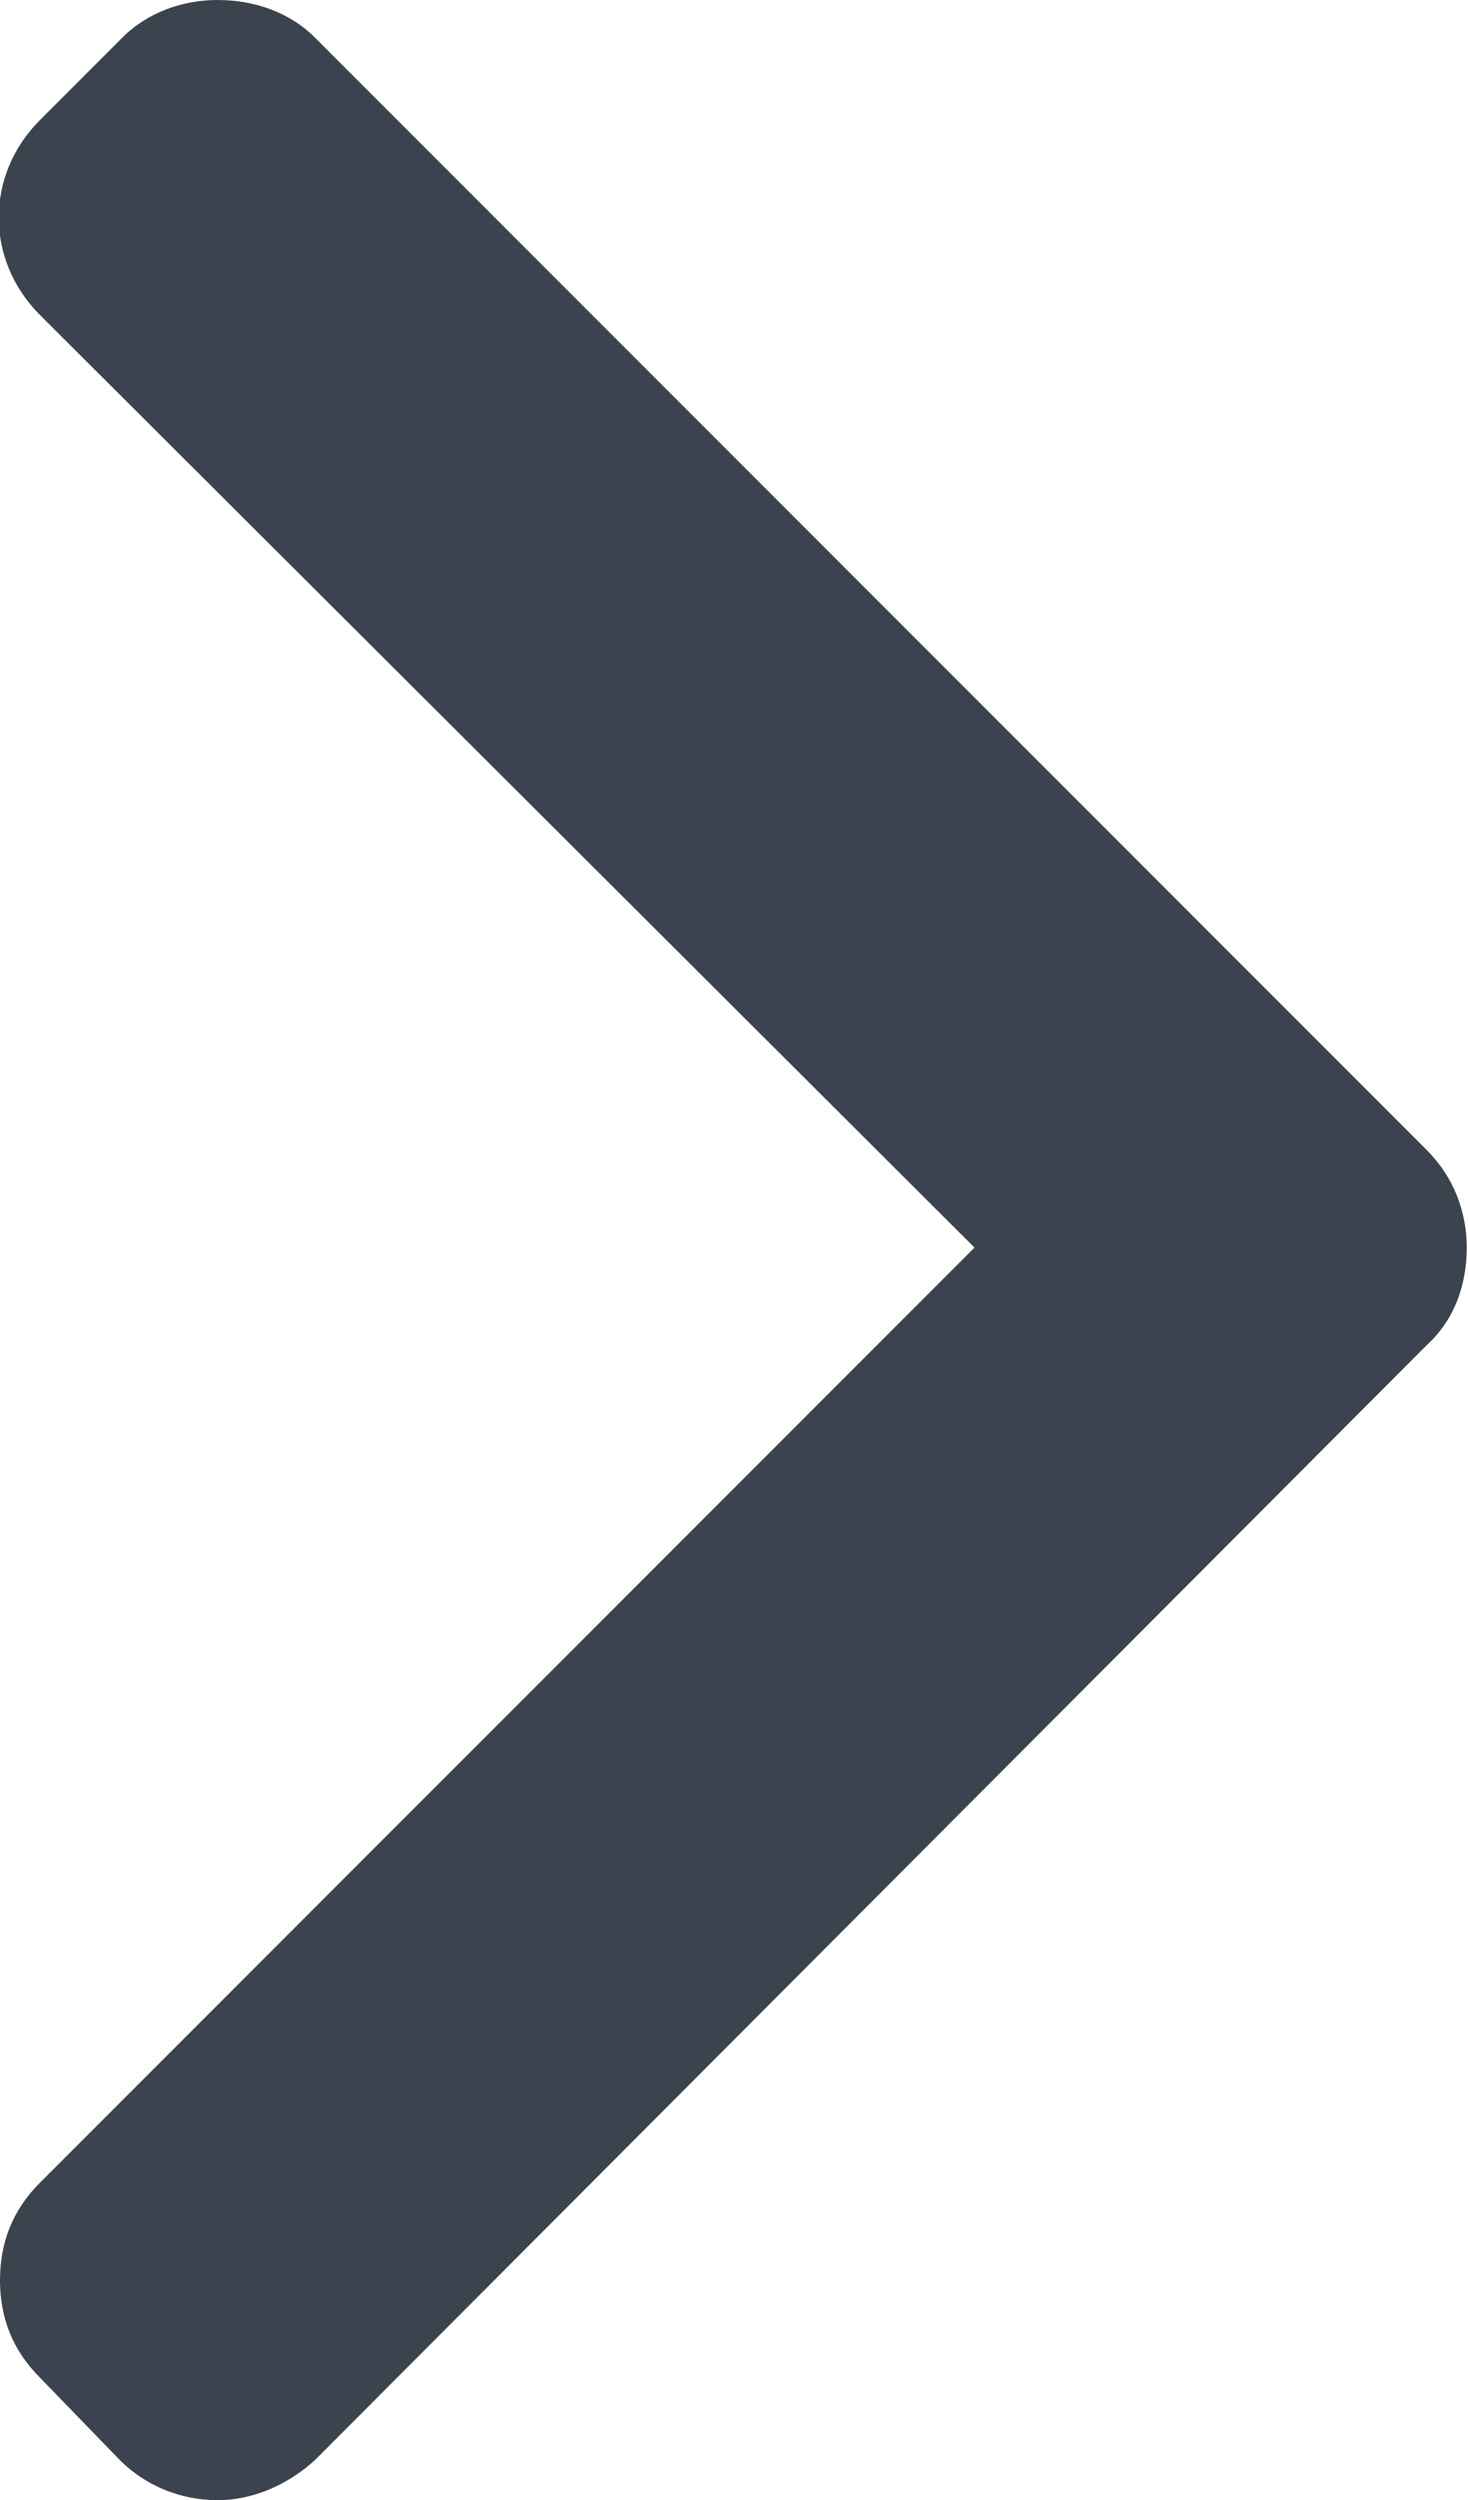 <svg width="5.875" height="10" viewBox="0 0 5.875 10" fill="#3B434E" xmlns="http://www.w3.org/2000/svg" xmlns:xlink="http://www.w3.org/1999/xlink">
	<defs/>
	<path d="M5.71 4.6L1.26 0.15C1.16 0.05 1.02 0 0.87 0C0.73 0 0.59 0.05 0.49 0.15L0.16 0.48C-0.06 0.7 -0.06 1.04 0.16 1.26L3.9 4.99L0.16 8.73C0.05 8.84 0 8.97 0 9.12C0 9.27 0.05 9.4 0.16 9.51L0.48 9.84C0.58 9.94 0.72 10 0.87 10C1.01 10 1.15 9.94 1.26 9.84L5.71 5.38C5.82 5.28 5.87 5.14 5.87 4.99C5.87 4.85 5.82 4.71 5.71 4.6Z" fill-opacity="1" fill-rule="nonzero"/>
</svg>
